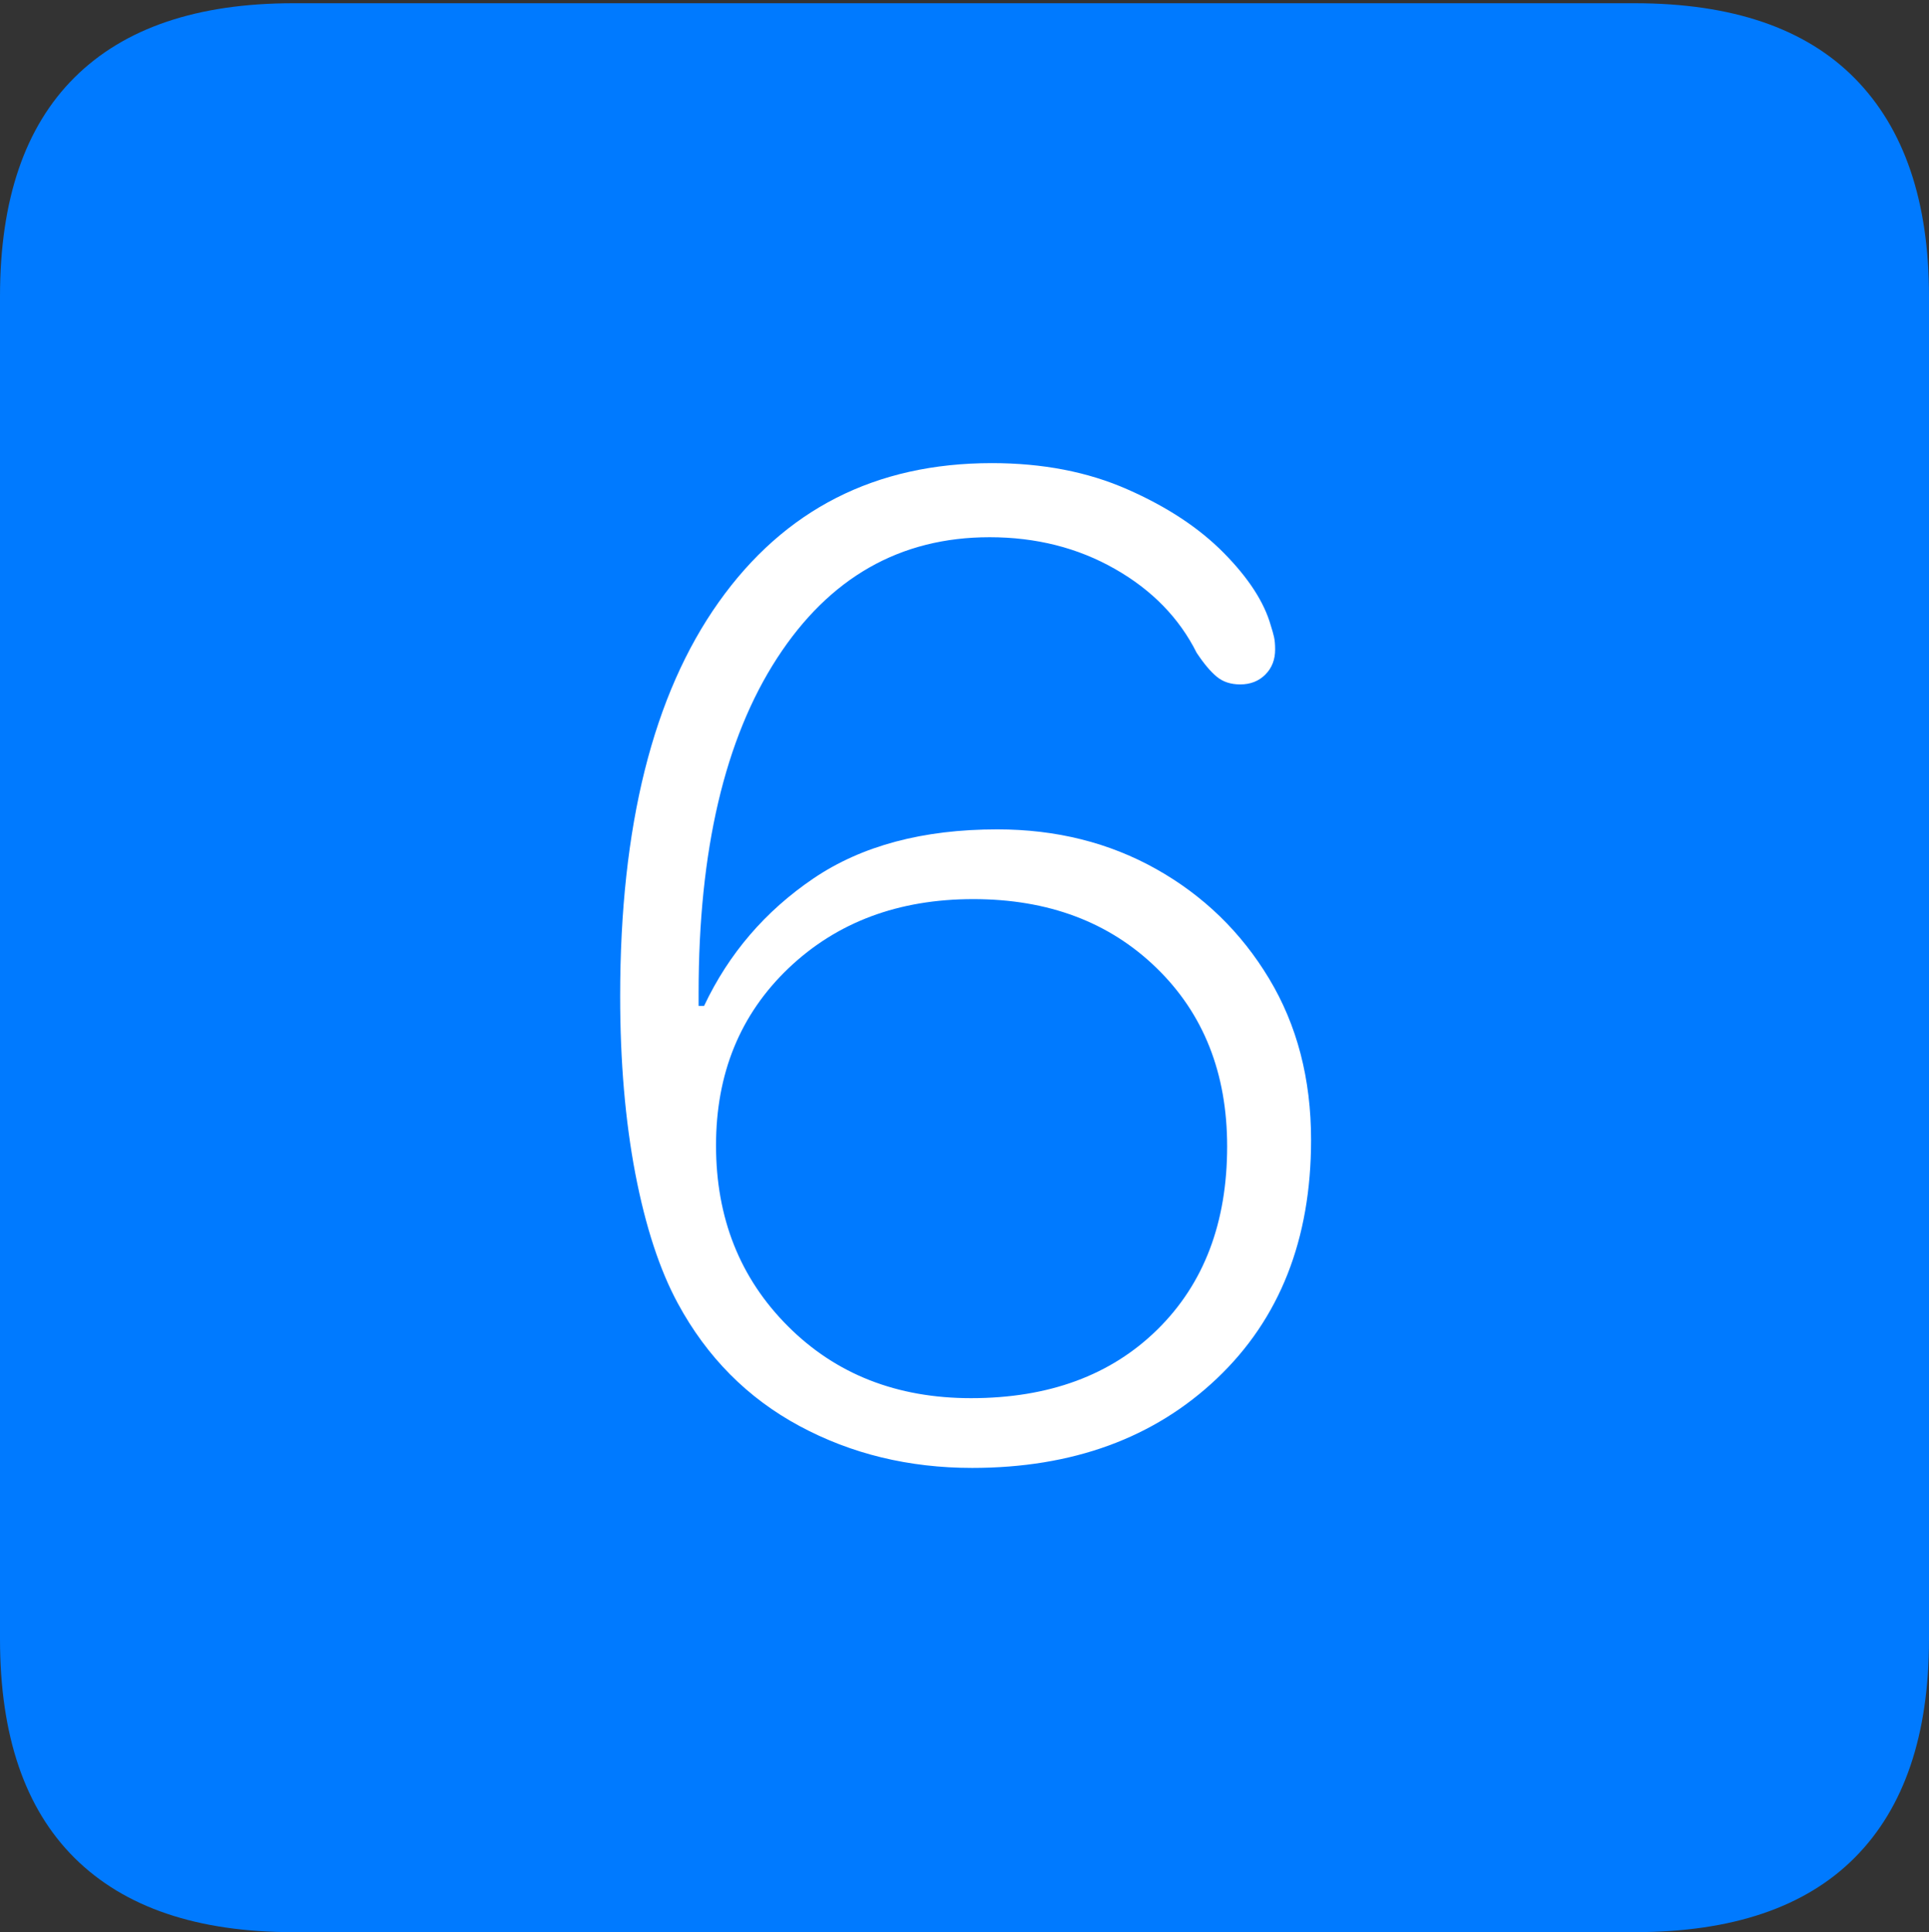 <?xml version="1.0" encoding="UTF-8"?>
<!--Generator: Apple Native CoreSVG 175-->
<!DOCTYPE svg
PUBLIC "-//W3C//DTD SVG 1.1//EN"
       "http://www.w3.org/Graphics/SVG/1.1/DTD/svg11.dtd">
<svg version="1.1" xmlns="http://www.w3.org/2000/svg" xmlns:xlink="http://www.w3.org/1999/xlink" width="17.285" height="17.314">
 <rect width="100%" height="100%" fill="#333333" stroke="none"/>
 <g>
  <rect height="17.314" opacity="0" width="17.285" x="0" y="0"/>
  <path d="M2.627 17.314L14.648 17.314Q15.957 17.314 16.621 16.645Q17.285 15.977 17.285 14.688L17.285 2.656Q17.285 1.377 16.621 0.703Q15.957 0.029 14.648 0.029L2.627 0.029Q1.338 0.029 0.669 0.693Q0 1.357 0 2.656L0 14.688Q0 15.986 0.669 16.65Q1.338 17.314 2.627 17.314Z" fill="#007aff"/>
  <path d="M8.711 13.154Q7.861 13.154 7.163 12.778Q6.465 12.402 6.074 11.68Q5.83 11.23 5.693 10.518Q5.557 9.805 5.557 8.926Q5.557 6.641 6.44 5.396Q7.324 4.15 8.887 4.15Q9.57 4.15 10.102 4.385Q10.635 4.619 10.967 4.956Q11.299 5.293 11.387 5.605Q11.406 5.664 11.416 5.708Q11.426 5.752 11.426 5.82Q11.426 5.957 11.338 6.045Q11.25 6.133 11.113 6.133Q10.986 6.133 10.903 6.064Q10.82 5.996 10.723 5.85Q10.488 5.381 9.99 5.098Q9.492 4.814 8.867 4.814Q7.666 4.814 6.963 5.898Q6.26 6.982 6.26 8.896Q6.26 8.926 6.26 8.955Q6.26 8.984 6.26 9.014Q6.27 9.014 6.284 9.014Q6.299 9.014 6.309 9.014Q6.641 8.311 7.29 7.871Q7.939 7.432 8.936 7.432Q9.727 7.432 10.361 7.788Q10.996 8.145 11.372 8.77Q11.748 9.395 11.748 10.215Q11.748 11.553 10.903 12.354Q10.059 13.154 8.711 13.154ZM8.701 12.529Q9.746 12.529 10.371 11.914Q10.996 11.299 10.996 10.273Q10.996 9.287 10.361 8.672Q9.727 8.057 8.721 8.057Q7.715 8.057 7.065 8.677Q6.416 9.297 6.416 10.264Q6.416 11.24 7.061 11.885Q7.705 12.529 8.701 12.529Z" fill="#ffffff"/>
 </g>
</svg>
